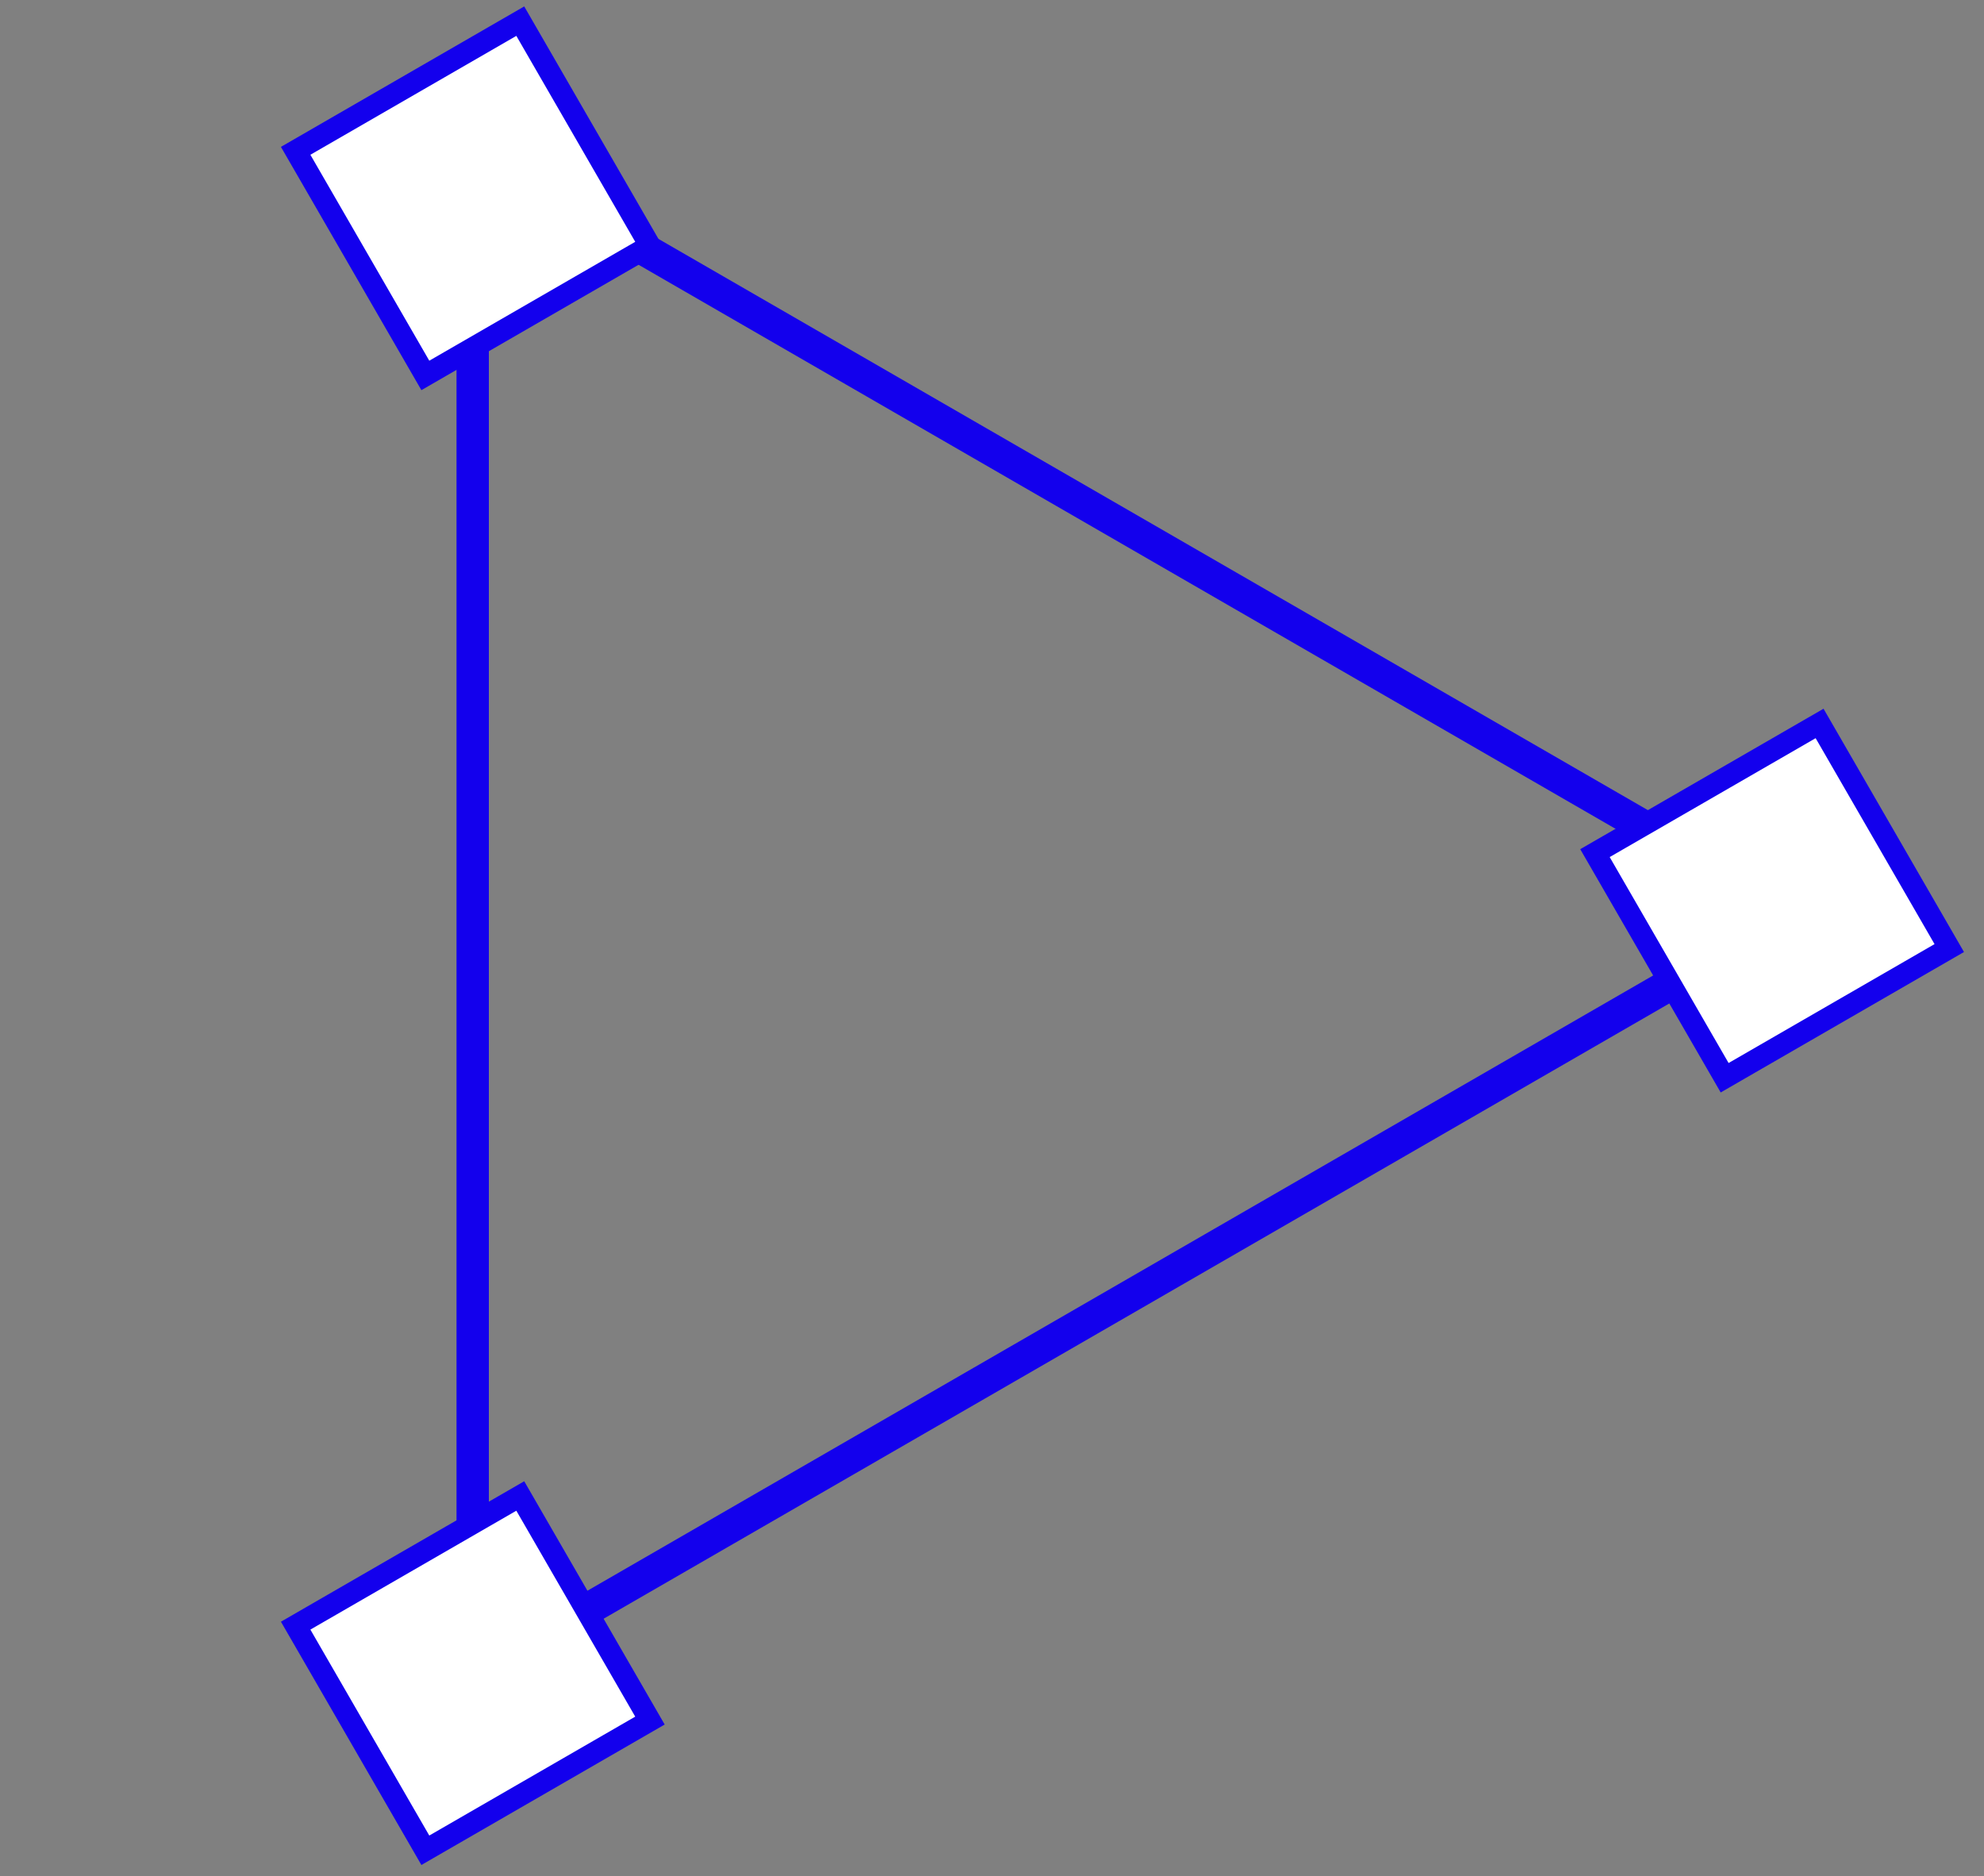 <svg width="92" height="87" viewBox="0 0 92 87" fill="none" xmlns="http://www.w3.org/2000/svg">
<rect x="0" y="0" width="92" height="87" fill="#808080" stroke="none"/>
<path d="M21.919 6.971L83.175 42.338L21.919 77.704L21.919 6.971Z" stroke="#1300ED" stroke-width="1.5"/>
<rect x="13.71" y="6.994" width="12.027" height="12.027" transform="rotate(-30 13.71 6.994)" fill="white" stroke="#1300ED"/>
<rect x="73.96" y="39.562" width="12.027" height="12.027" transform="rotate(-30 73.96 39.562)" fill="white" stroke="#1300ED"/>
<rect x="13.71" y="75.386" width="12.027" height="12.027" transform="rotate(-30 13.71 75.386)" fill="white" stroke="#1300ED"/>
</svg>
